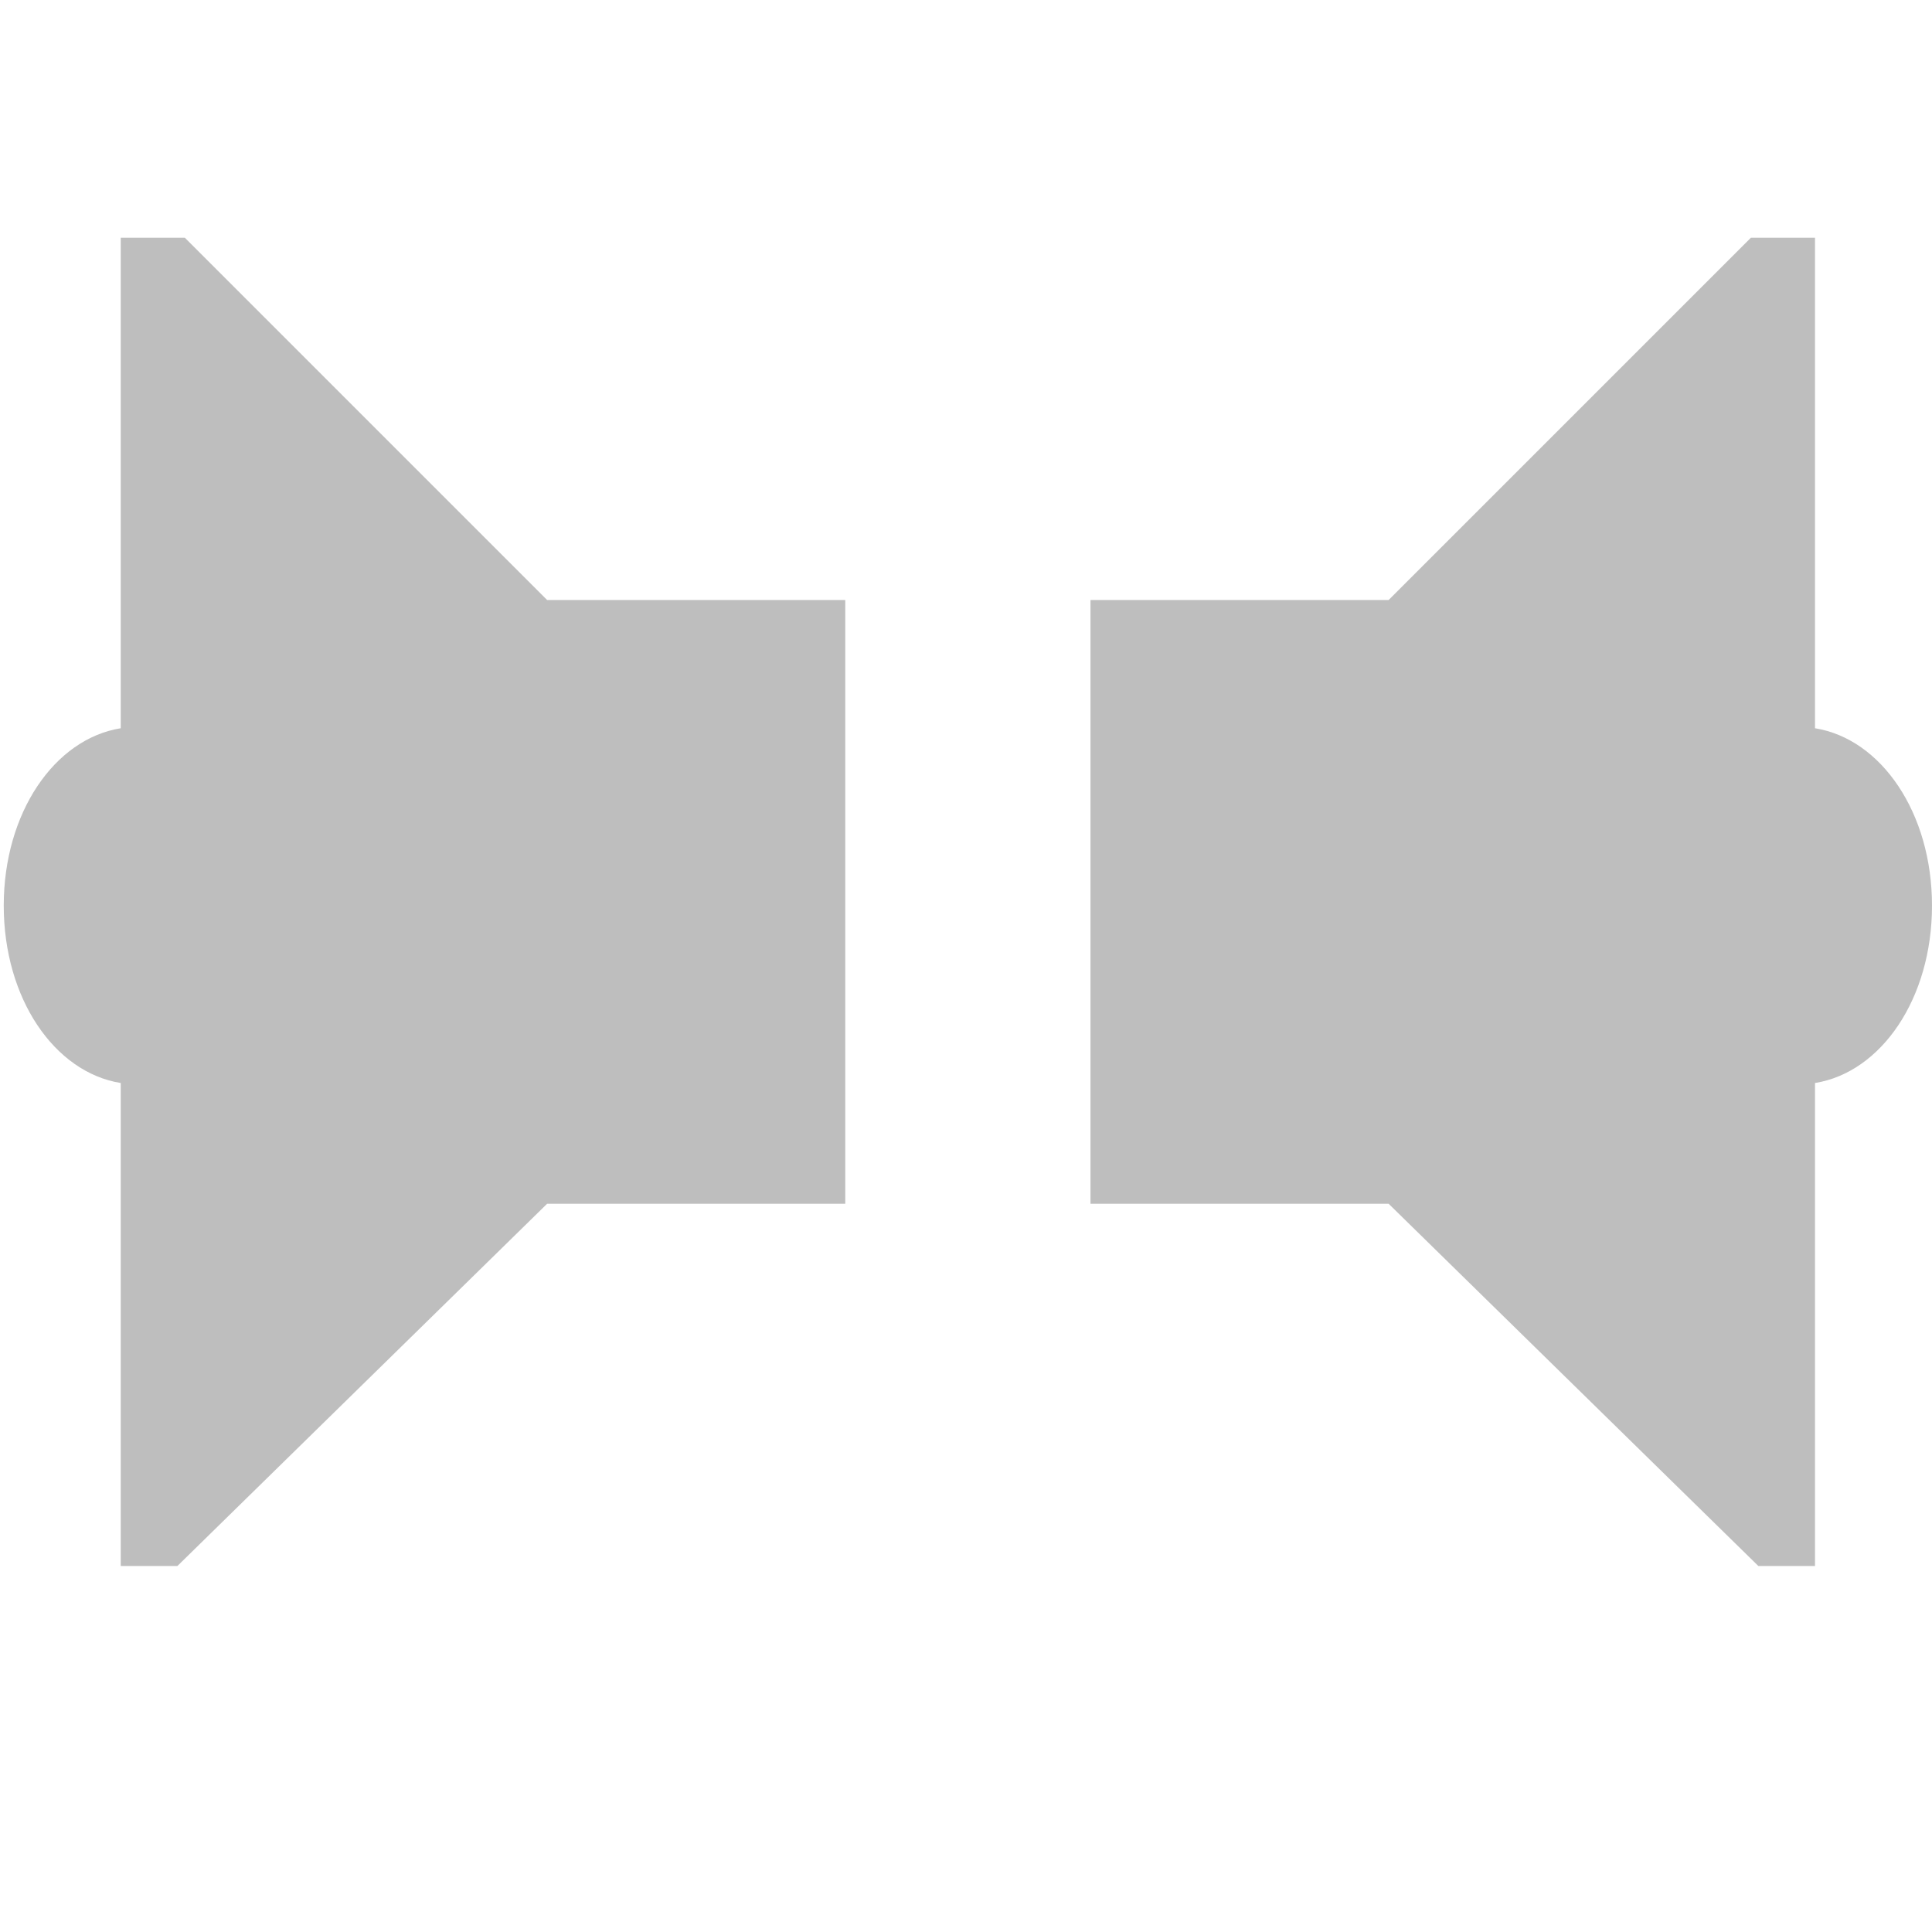 <?xml version='1.0' encoding='UTF-8' standalone='no'?>
<!-- Created with Inkscape (http://www.inkscape.org/) -->

<svg xmlns:cc='http://creativecommons.org/ns#' xmlns:dc='http://purl.org/dc/elements/1.1/' sodipodi:docname='audio-speakers-symbolic.svg' height='16' id='svg7384' xmlns:inkscape='http://www.inkscape.org/namespaces/inkscape' xmlns:rdf='http://www.w3.org/1999/02/22-rdf-syntax-ns#' xmlns:sodipodi='http://sodipodi.sourceforge.net/DTD/sodipodi-0.dtd' xmlns:svg='http://www.w3.org/2000/svg' inkscape:version='0.48.4 r9939' version='1.1' width='16' xmlns='http://www.w3.org/2000/svg'>
  <sodipodi:namedview inkscape:bbox-nodes='false' inkscape:bbox-paths='true' bordercolor='#666666' borderopacity='1' inkscape:current-layer='layer10' inkscape:cx='6.840106' inkscape:cy='5.69785' gridtolerance='10' inkscape:guide-bbox='true' guidetolerance='10' id='namedview88' inkscape:object-nodes='false' inkscape:object-paths='false' objecttolerance='10' pagecolor='#3a3b39' inkscape:pageopacity='1' inkscape:pageshadow='2' showborder='false' showgrid='false' showguides='true' inkscape:snap-bbox='true' inkscape:snap-bbox-midpoints='false' inkscape:snap-global='true' inkscape:snap-grids='true' inkscape:snap-nodes='false' inkscape:snap-others='false' inkscape:snap-to-guides='true' inkscape:window-height='1381' inkscape:window-maximized='1' inkscape:window-width='2560' inkscape:window-x='0' inkscape:window-y='27' inkscape:zoom='8'>
    <inkscape:grid empspacing='2' enabled='true' id='grid4866' originx='80px' originy='250px' snapvisiblegridlinesonly='true' spacingx='1px' spacingy='1px' type='xygrid' visible='true'/>
  </sodipodi:namedview>
  <title id='title9167'>Gnome Symbolic Icon Theme</title>
  <defs id='defs7386'/>
  <g inkscape:groupmode='layer' id='layer9' inkscape:label='status' style='display:inline' transform='translate(-161,-467)'/>
  <g inkscape:groupmode='layer' id='layer10' inkscape:label='devices' transform='translate(-161,-467)'>
    
    <path inkscape:connector-curvature='0' d='m 175.5,468.969 -3,3 -2.469,0 0,5 2.469,0 3.062,3 0.469,0 0,-4 c 0.549,-0.088 0.969,-0.7 0.969,-1.469 0,-0.768 -0.42,-1.381 -0.969,-1.469 l 0,-4.062 -0.531,0 z' id='path8600' style='color:#bebebe;fill:#bebebe;fill-opacity:1;fill-rule:nonzero;stroke:none;stroke-width:1;marker:none;visibility:visible;display:inline;overflow:visible'/>
    <path inkscape:connector-curvature='0' d='m 162.531,468.969 3,3 2.469,0 0,5 -2.469,0 -3.062,3 -0.469,0 0,-4 c -0.549,-0.088 -0.969,-0.7 -0.969,-1.469 0,-0.768 0.42,-1.381 0.969,-1.469 l 0,-4.062 0.531,0 z' id='path8588' style='color:#bebebe;fill:#bebebe;fill-opacity:1;fill-rule:nonzero;stroke:none;stroke-width:1;marker:none;visibility:visible;display:inline;overflow:visible'/>
  </g>
  <g inkscape:groupmode='layer' id='layer11' inkscape:label='apps' transform='translate(-161,-467)'/>
  <g inkscape:groupmode='layer' id='layer13' inkscape:label='places' transform='translate(-161,-467)'/>
  <g inkscape:groupmode='layer' id='layer14' inkscape:label='mimetypes' transform='translate(-161,-467)'/>
  <g inkscape:groupmode='layer' id='layer15' inkscape:label='emblems' style='display:inline' transform='translate(-161,-467)'/>
  <g inkscape:groupmode='layer' id='g71291' inkscape:label='emotes' style='display:inline' transform='translate(-161,-467)'/>
  <g inkscape:groupmode='layer' id='g4953' inkscape:label='categories' style='display:inline' transform='translate(-161,-467)'/>
  <g inkscape:groupmode='layer' id='layer12' inkscape:label='actions' style='display:inline' transform='translate(-161,-467)'/>
</svg>
